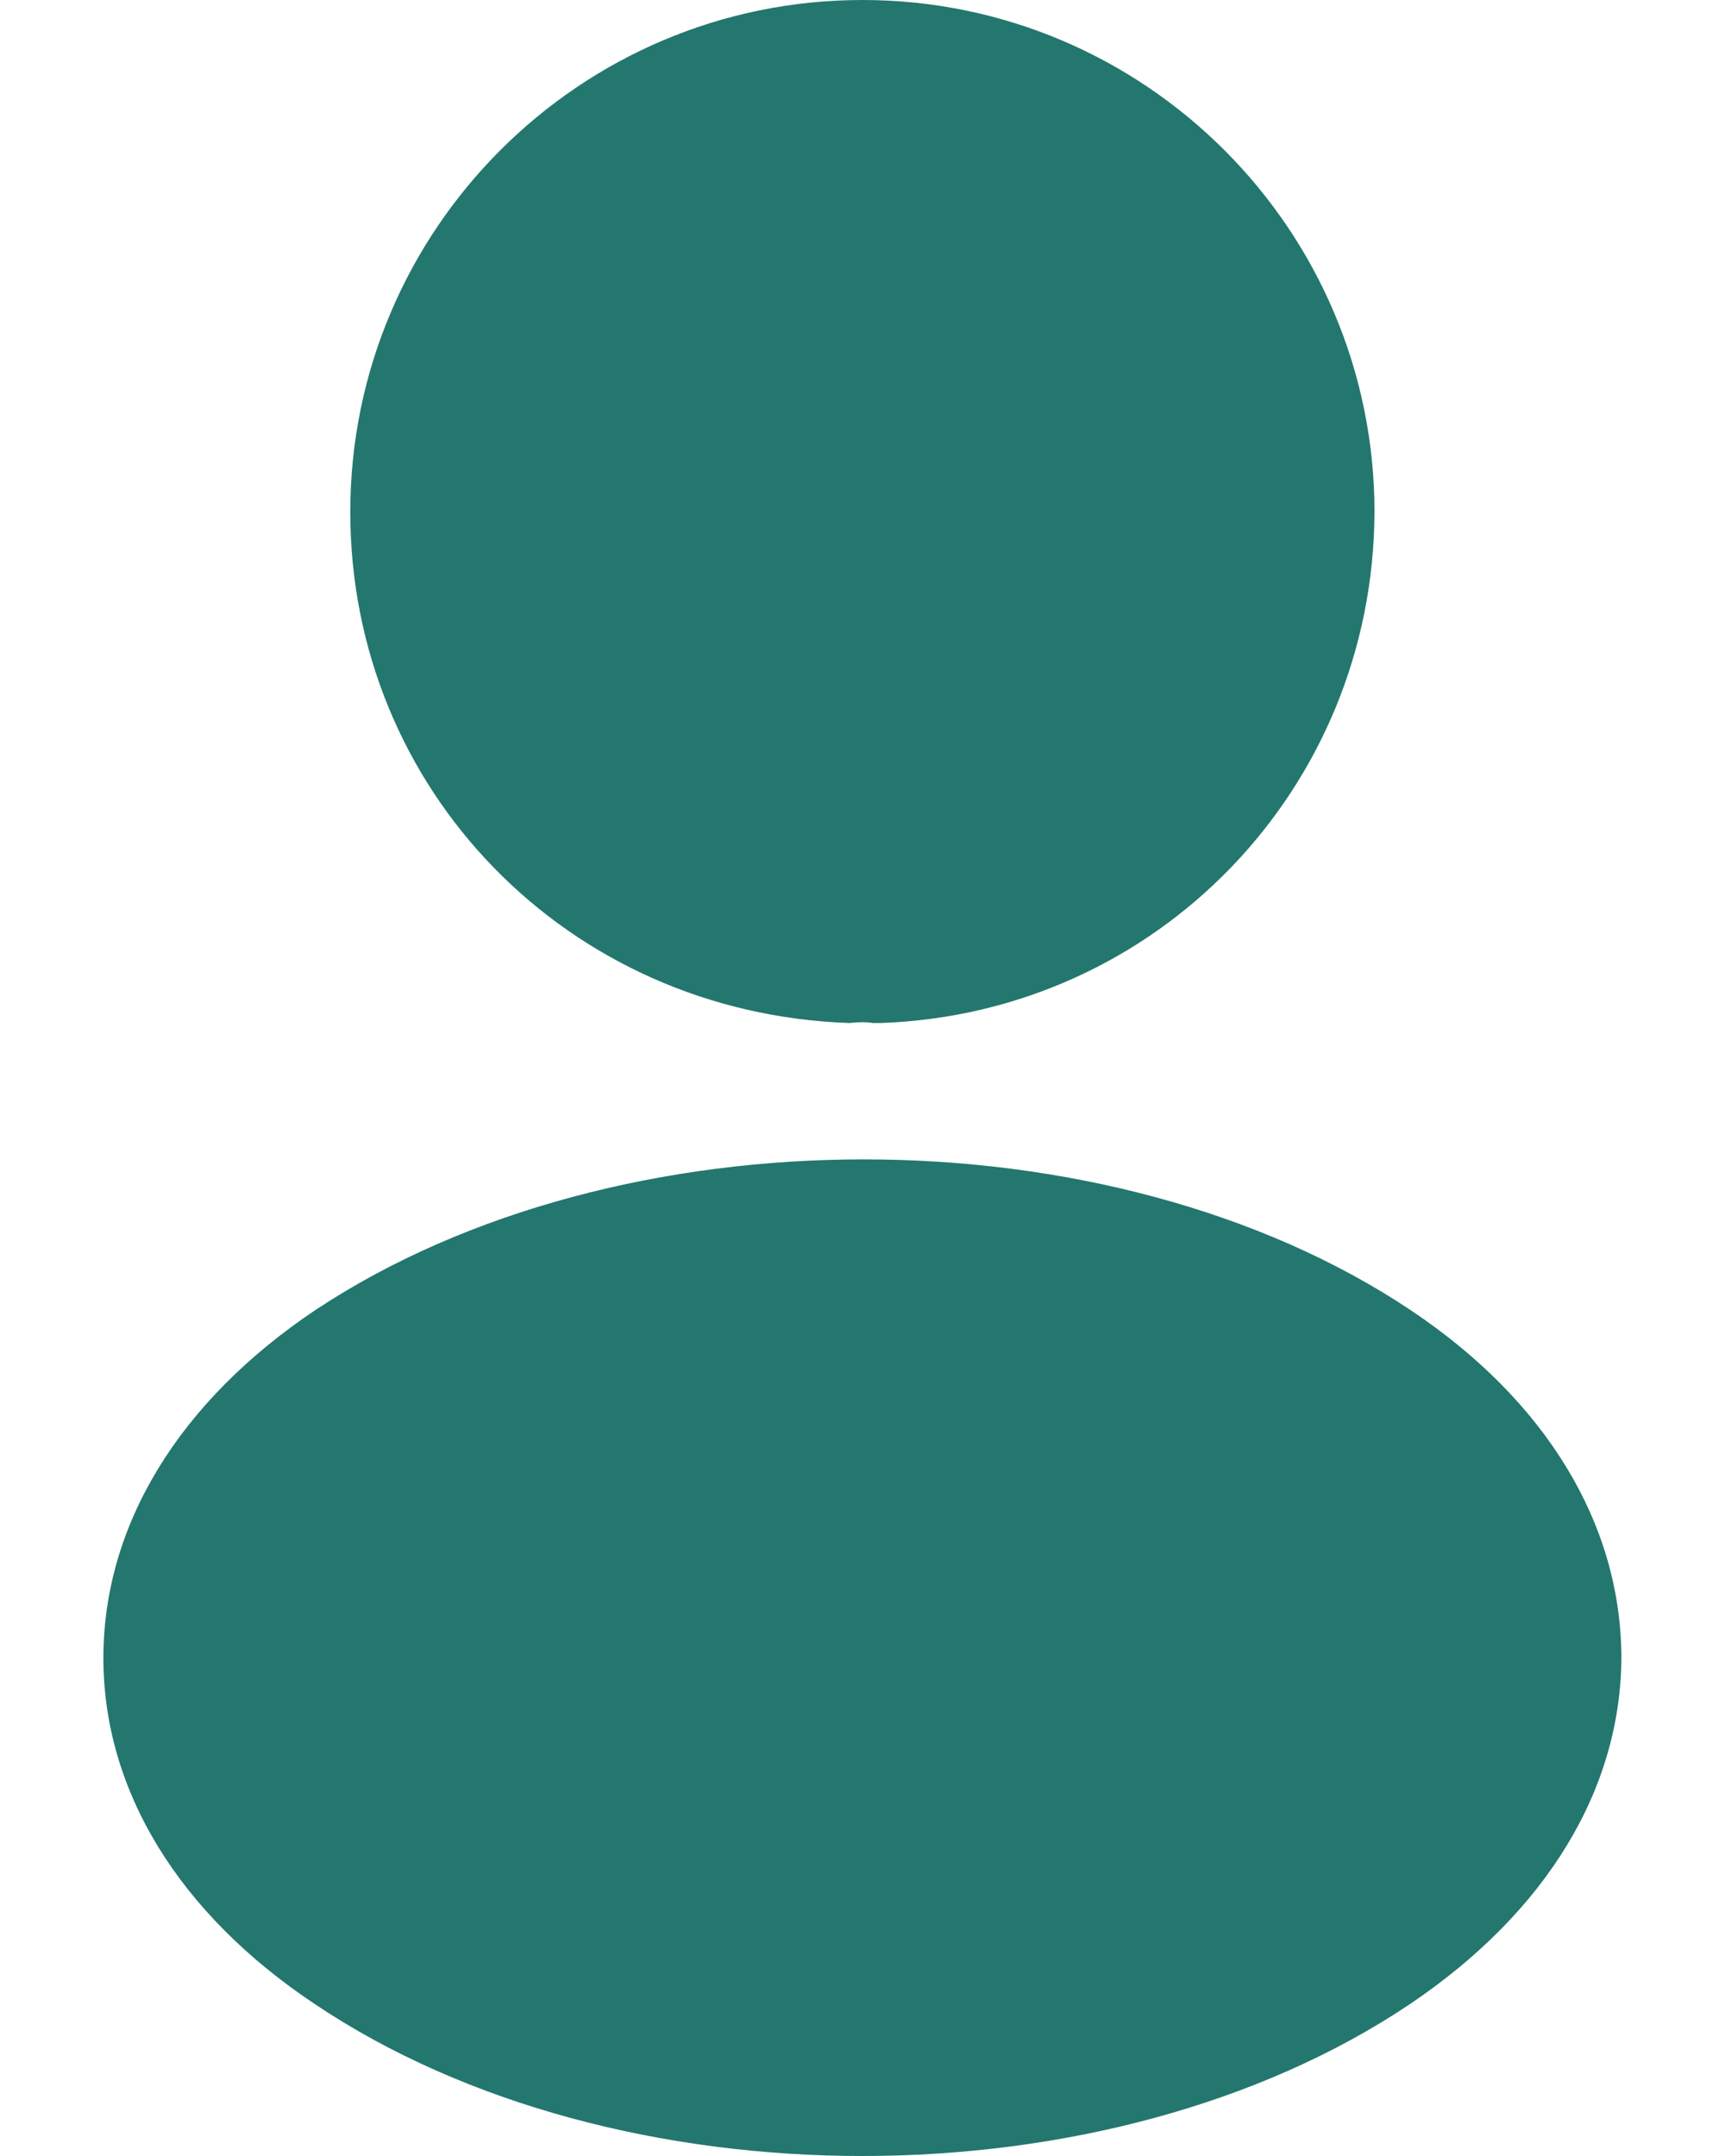 <svg width="16" height="20" viewBox="0 0 16 20" fill="none" xmlns="http://www.w3.org/2000/svg">
<path d="M7.999 0C5.379 0 3.249 2.13 3.249 4.75C3.249 7.32 5.259 9.4 7.879 9.49C7.959 9.48 8.039 9.48 8.099 9.49C8.119 9.49 8.129 9.49 8.149 9.49C8.159 9.49 8.159 9.49 8.169 9.49C10.729 9.4 12.739 7.32 12.749 4.75C12.749 2.13 10.619 0 7.999 0Z" fill="#23776E"/>
<path d="M13.079 12.15C10.289 10.29 5.739 10.29 2.929 12.15C1.659 13 0.959 14.15 0.959 15.38C0.959 16.61 1.659 17.75 2.919 18.59C4.319 19.53 6.159 20 7.999 20C9.839 20 11.679 19.53 13.079 18.59C14.339 17.74 15.039 16.6 15.039 15.36C15.029 14.13 14.339 12.99 13.079 12.15Z" fill="#23776E"/>
</svg>
